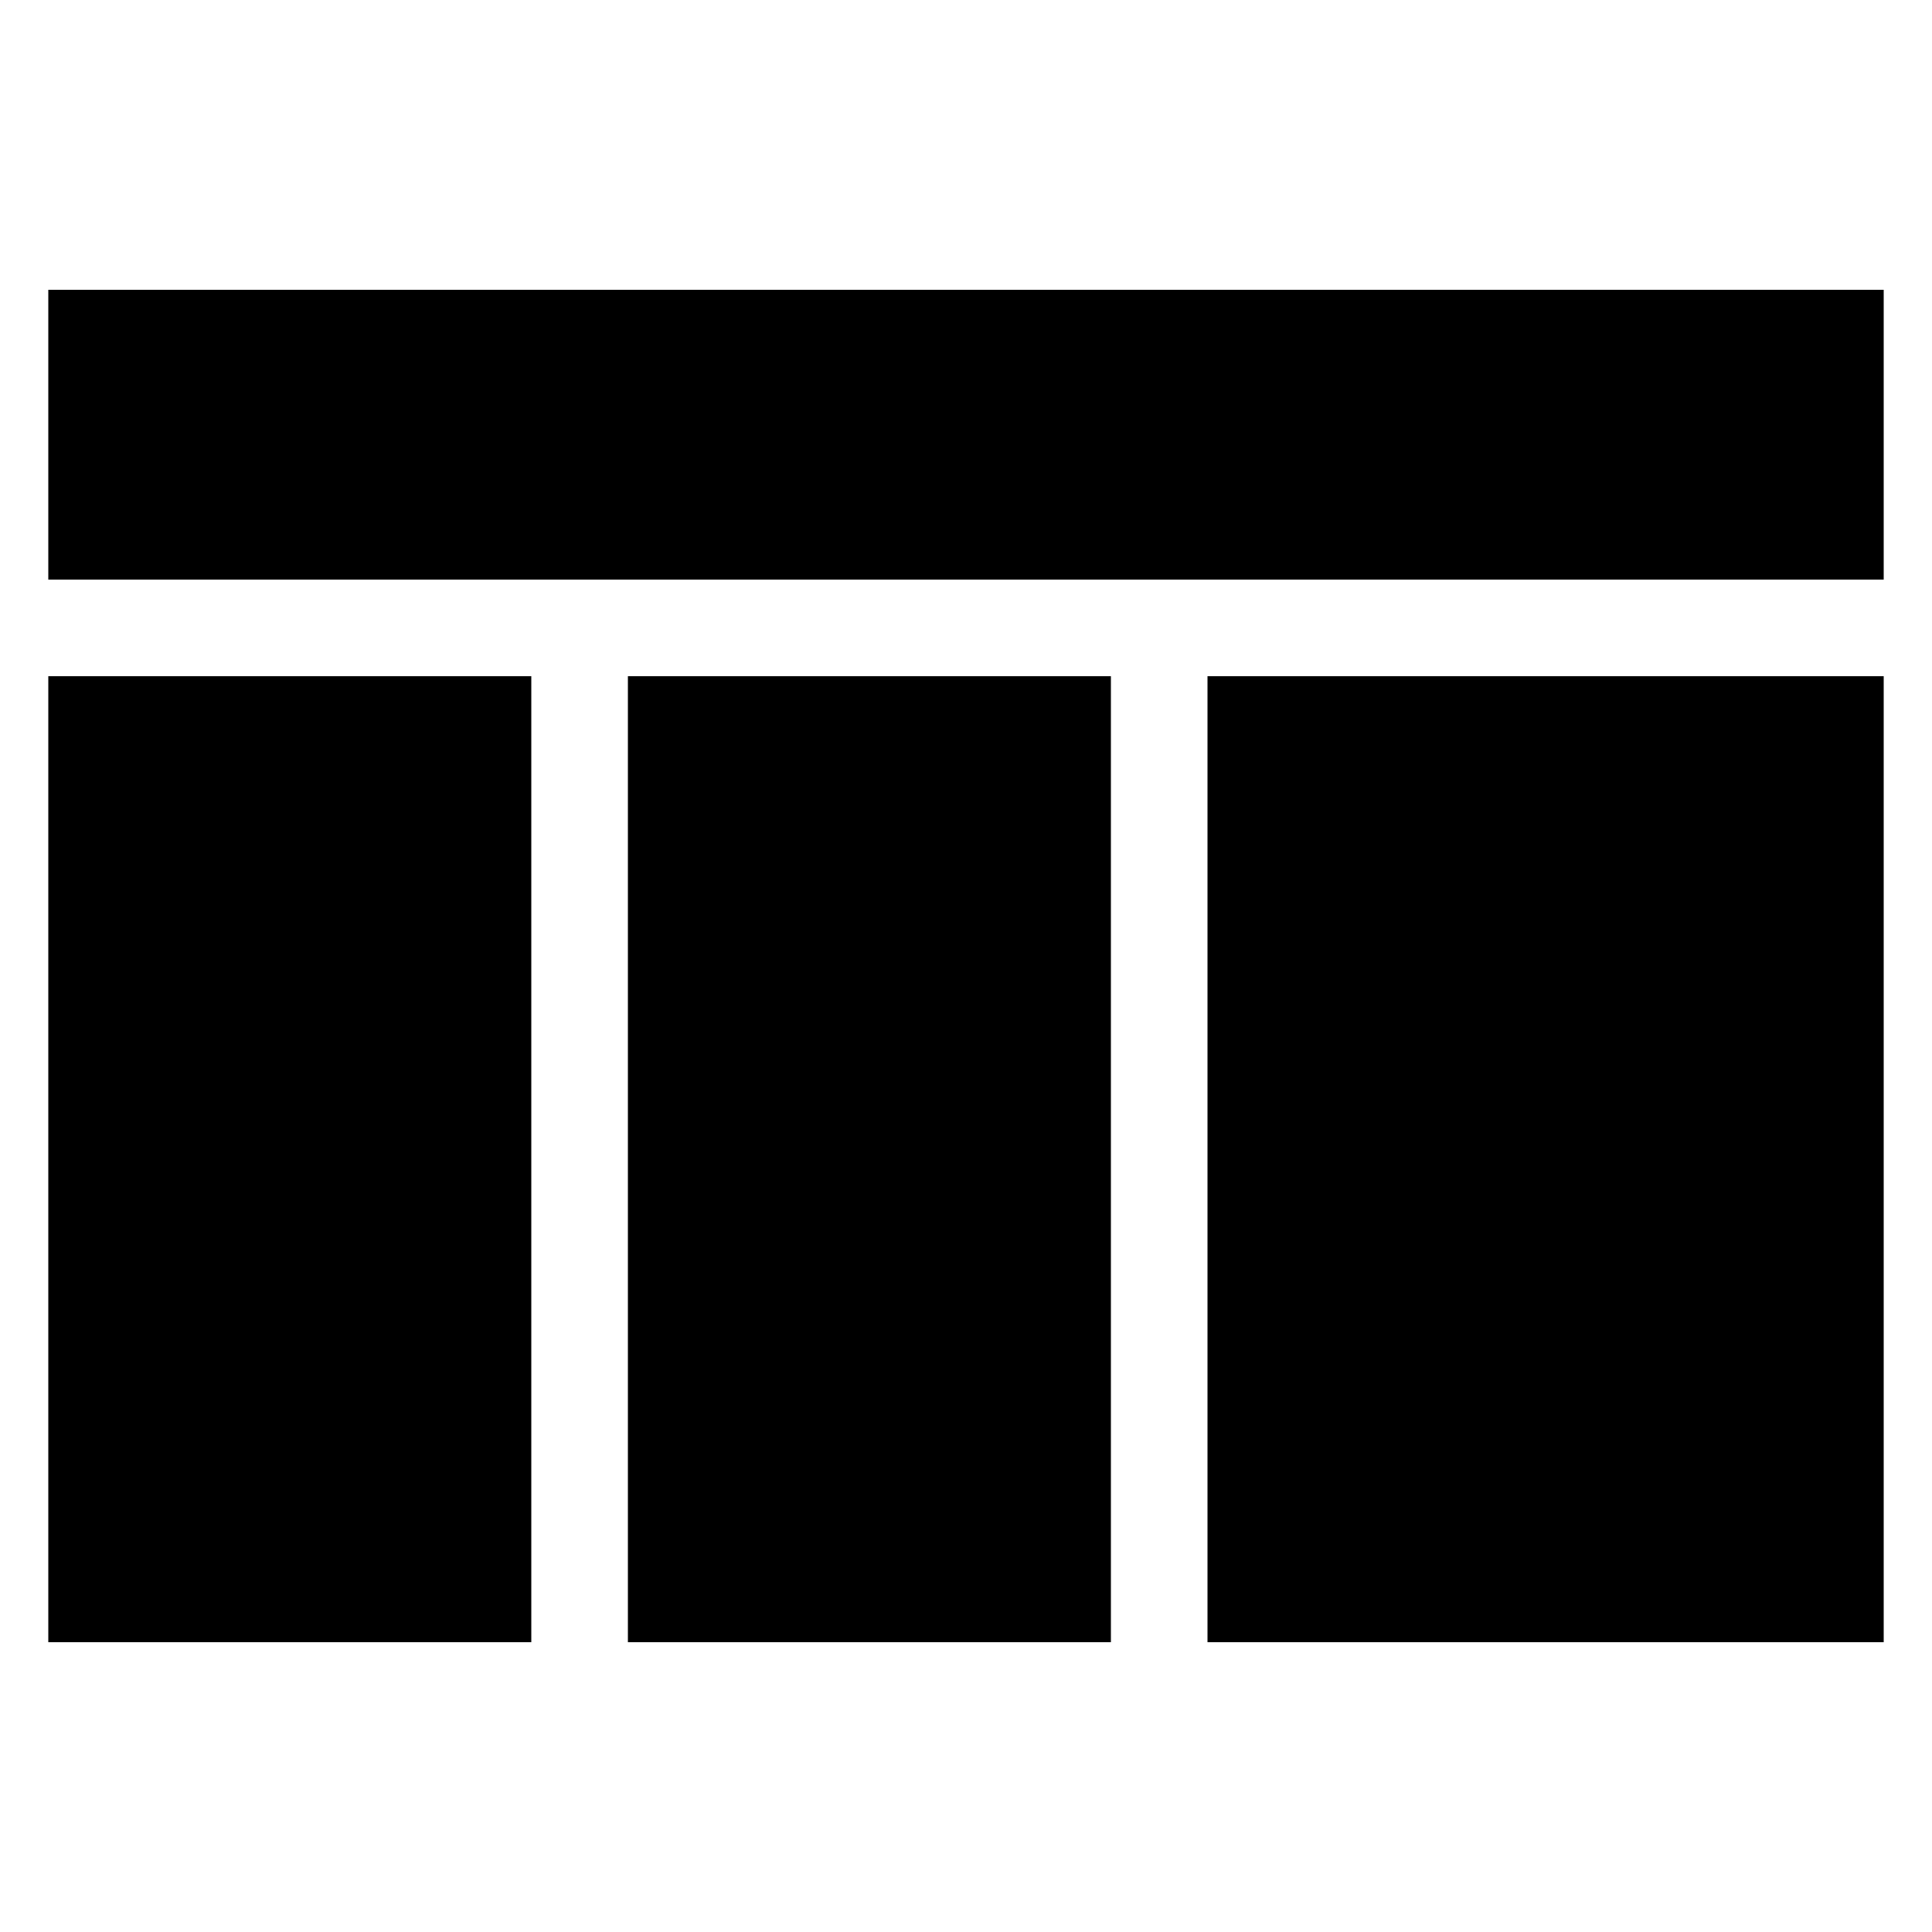 <svg version="1.1" xmlns="http://www.w3.org/2000/svg" xmlns:xlink="http://www.w3.org/1999/xlink" viewBox="0 0 32 32">
    <path d="M0.8 27.2h8v-16h-8v16zM10.4 27.2h8v-16h-8v16zM20 27.2h11.2v-16h-11.2v16zM0.8 4.8v4.8h30.4v-4.8h-30.4z"></path>
</svg>